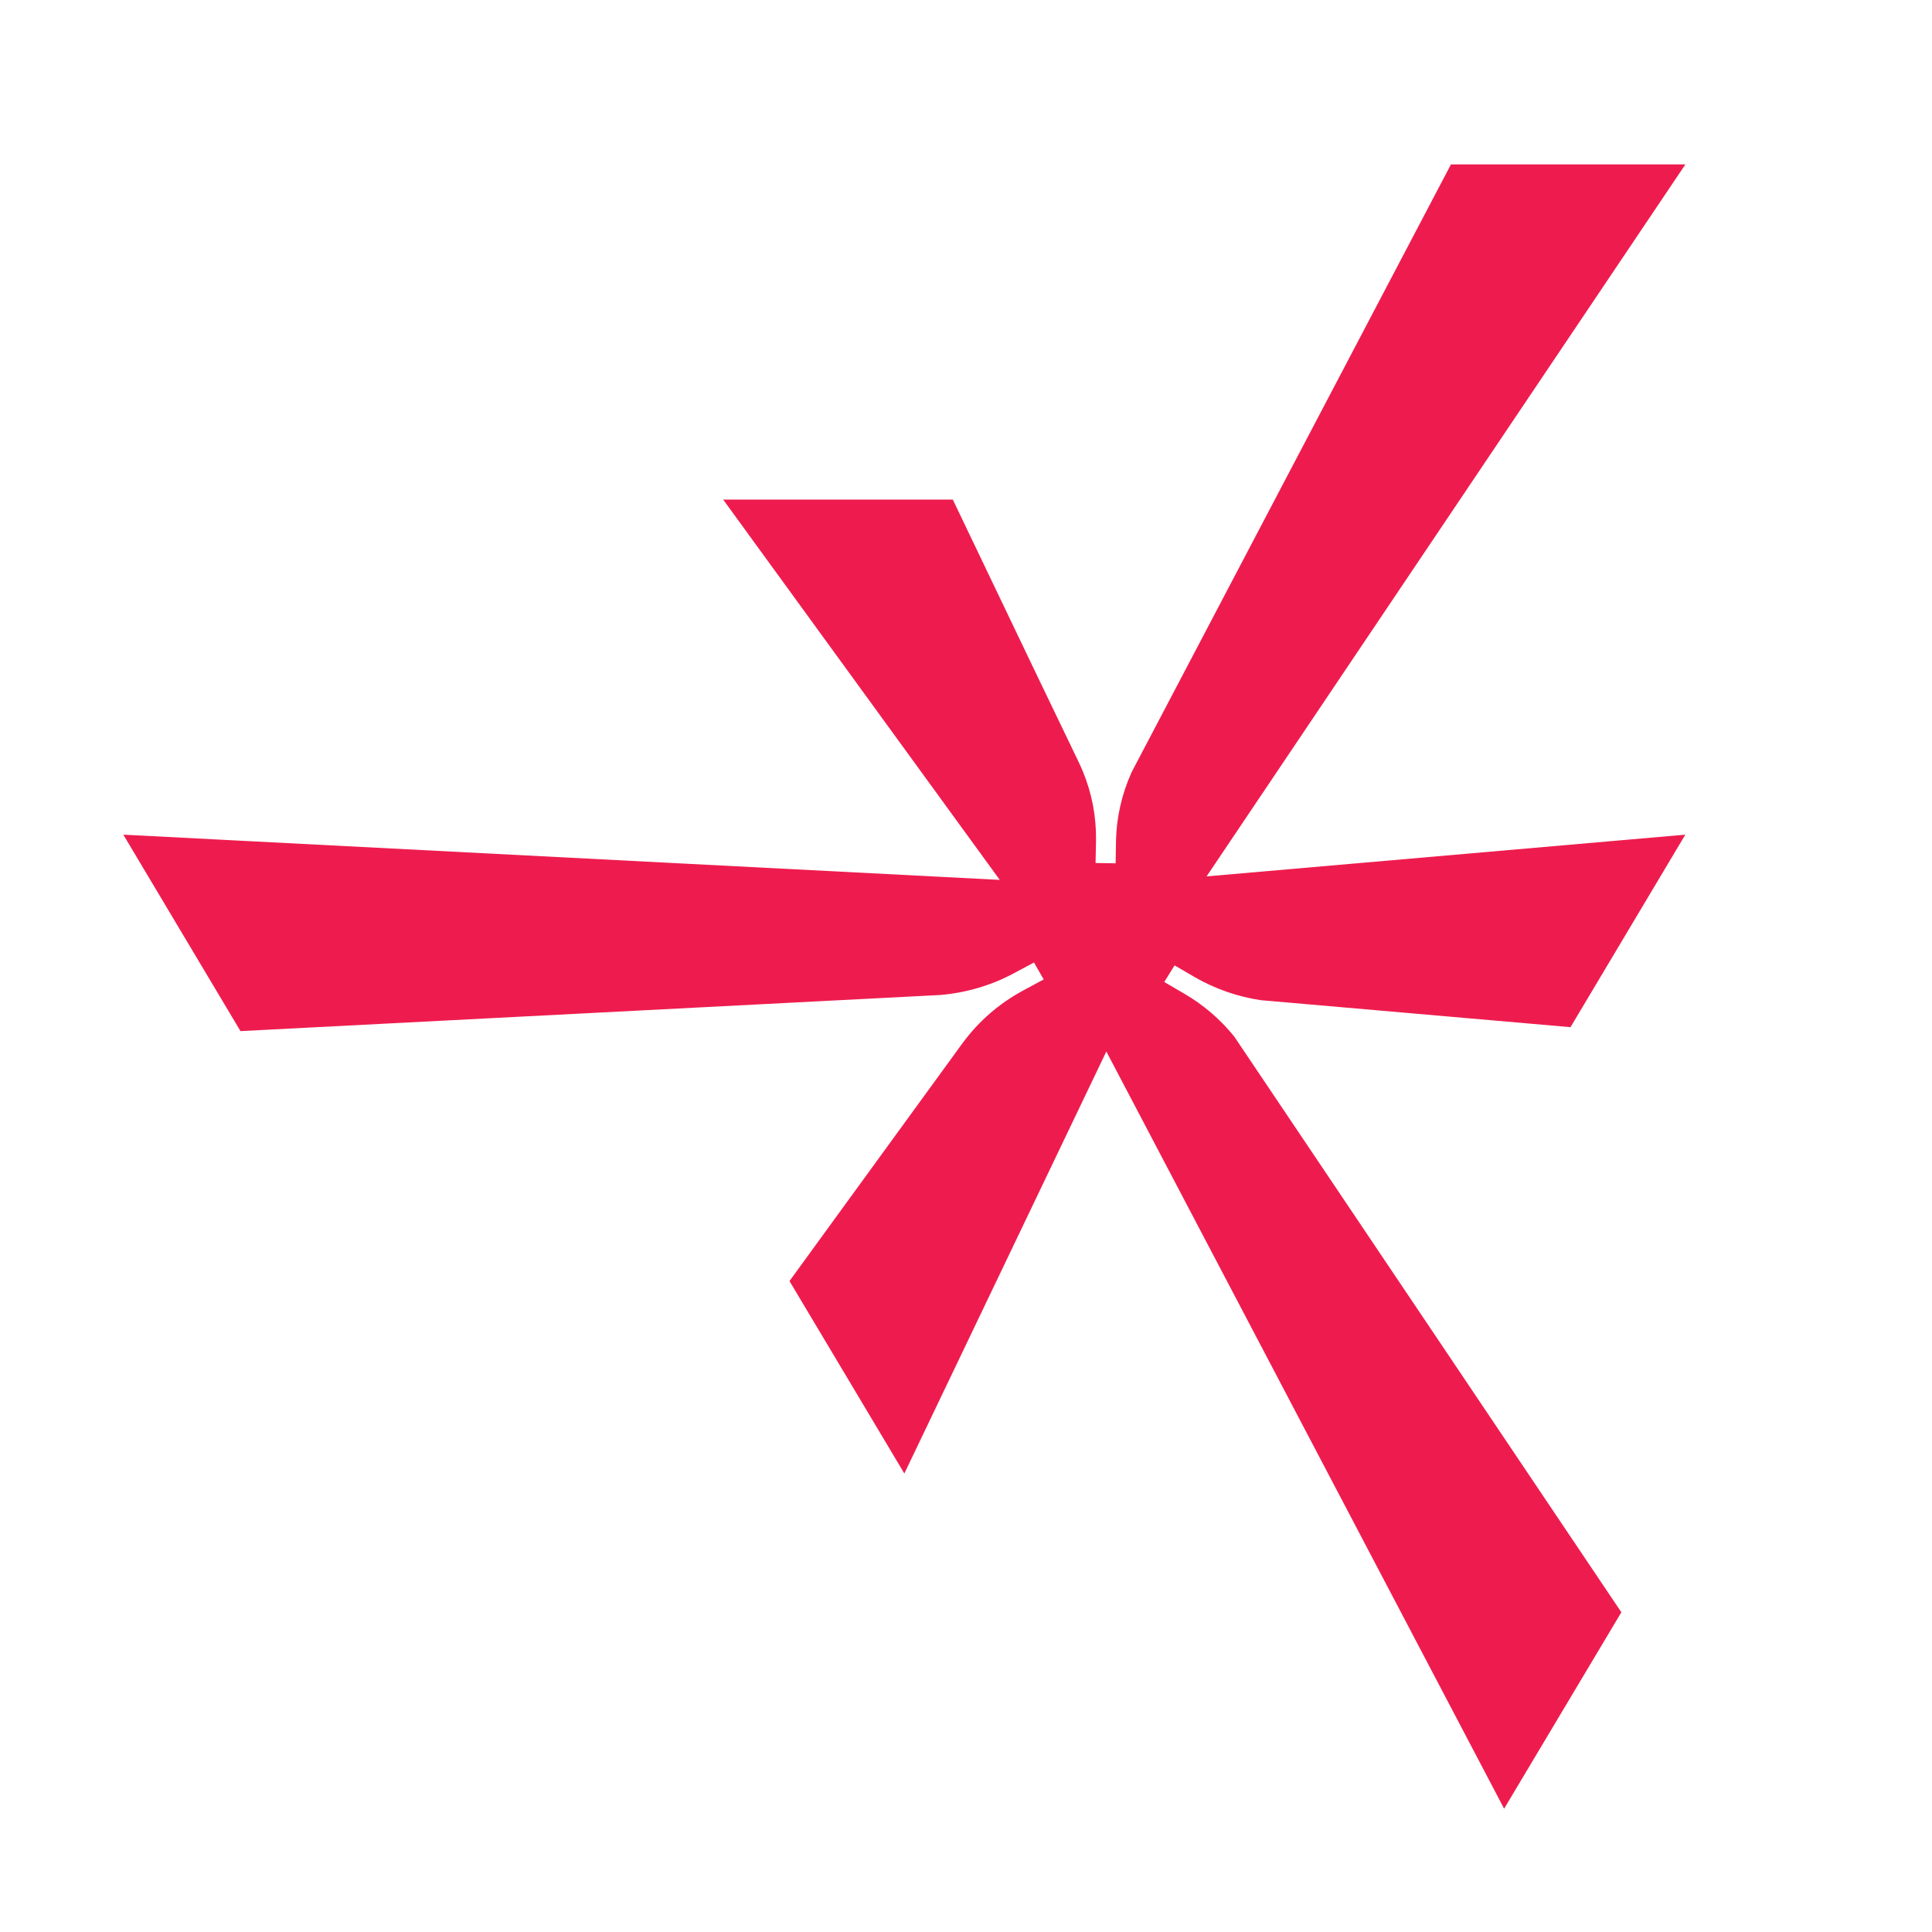 <svg width="47" height="47" viewBox="0 0 47 47" fill="none" xmlns="http://www.w3.org/2000/svg">
<path d="M41 4H35.297L27.529 18.785C27.529 18.785 27.526 18.793 27.524 18.797C27.29 19.319 27.162 19.88 27.149 20.449V20.461L27.14 21.002L26.652 20.994L26.663 20.453V20.433C26.67 19.857 26.56 19.288 26.339 18.757C26.338 18.755 26.337 18.753 26.337 18.752C26.307 18.68 26.274 18.608 26.241 18.538L25.182 16.337L23.179 12.153H17.592L24.321 21.405L3.001 20.305H3L5.85 25.084L22.878 24.205C23.498 24.152 24.099 23.977 24.644 23.688C24.651 23.683 24.658 23.68 24.665 23.676L25.154 23.415L25.39 23.827L24.901 24.09L24.88 24.102C24.302 24.415 23.804 24.849 23.42 25.372C23.411 25.381 23.405 25.391 23.398 25.4L23.255 25.598L21.871 27.5L19.206 31.164L22 35.846L26.914 25.58L36.591 44L39.443 39.222L30.02 25.208H30.019C29.682 24.793 29.271 24.44 28.802 24.169C28.802 24.168 28.801 24.168 28.801 24.168L28.323 23.889L28.574 23.485L29.045 23.759H29.046L29.052 23.764C29.549 24.052 30.097 24.245 30.667 24.331L38.206 24.988L40.999 20.305L29.353 21.32L40.999 4.002V4H41Z" fill="#EE1C4E"/>
</svg>

